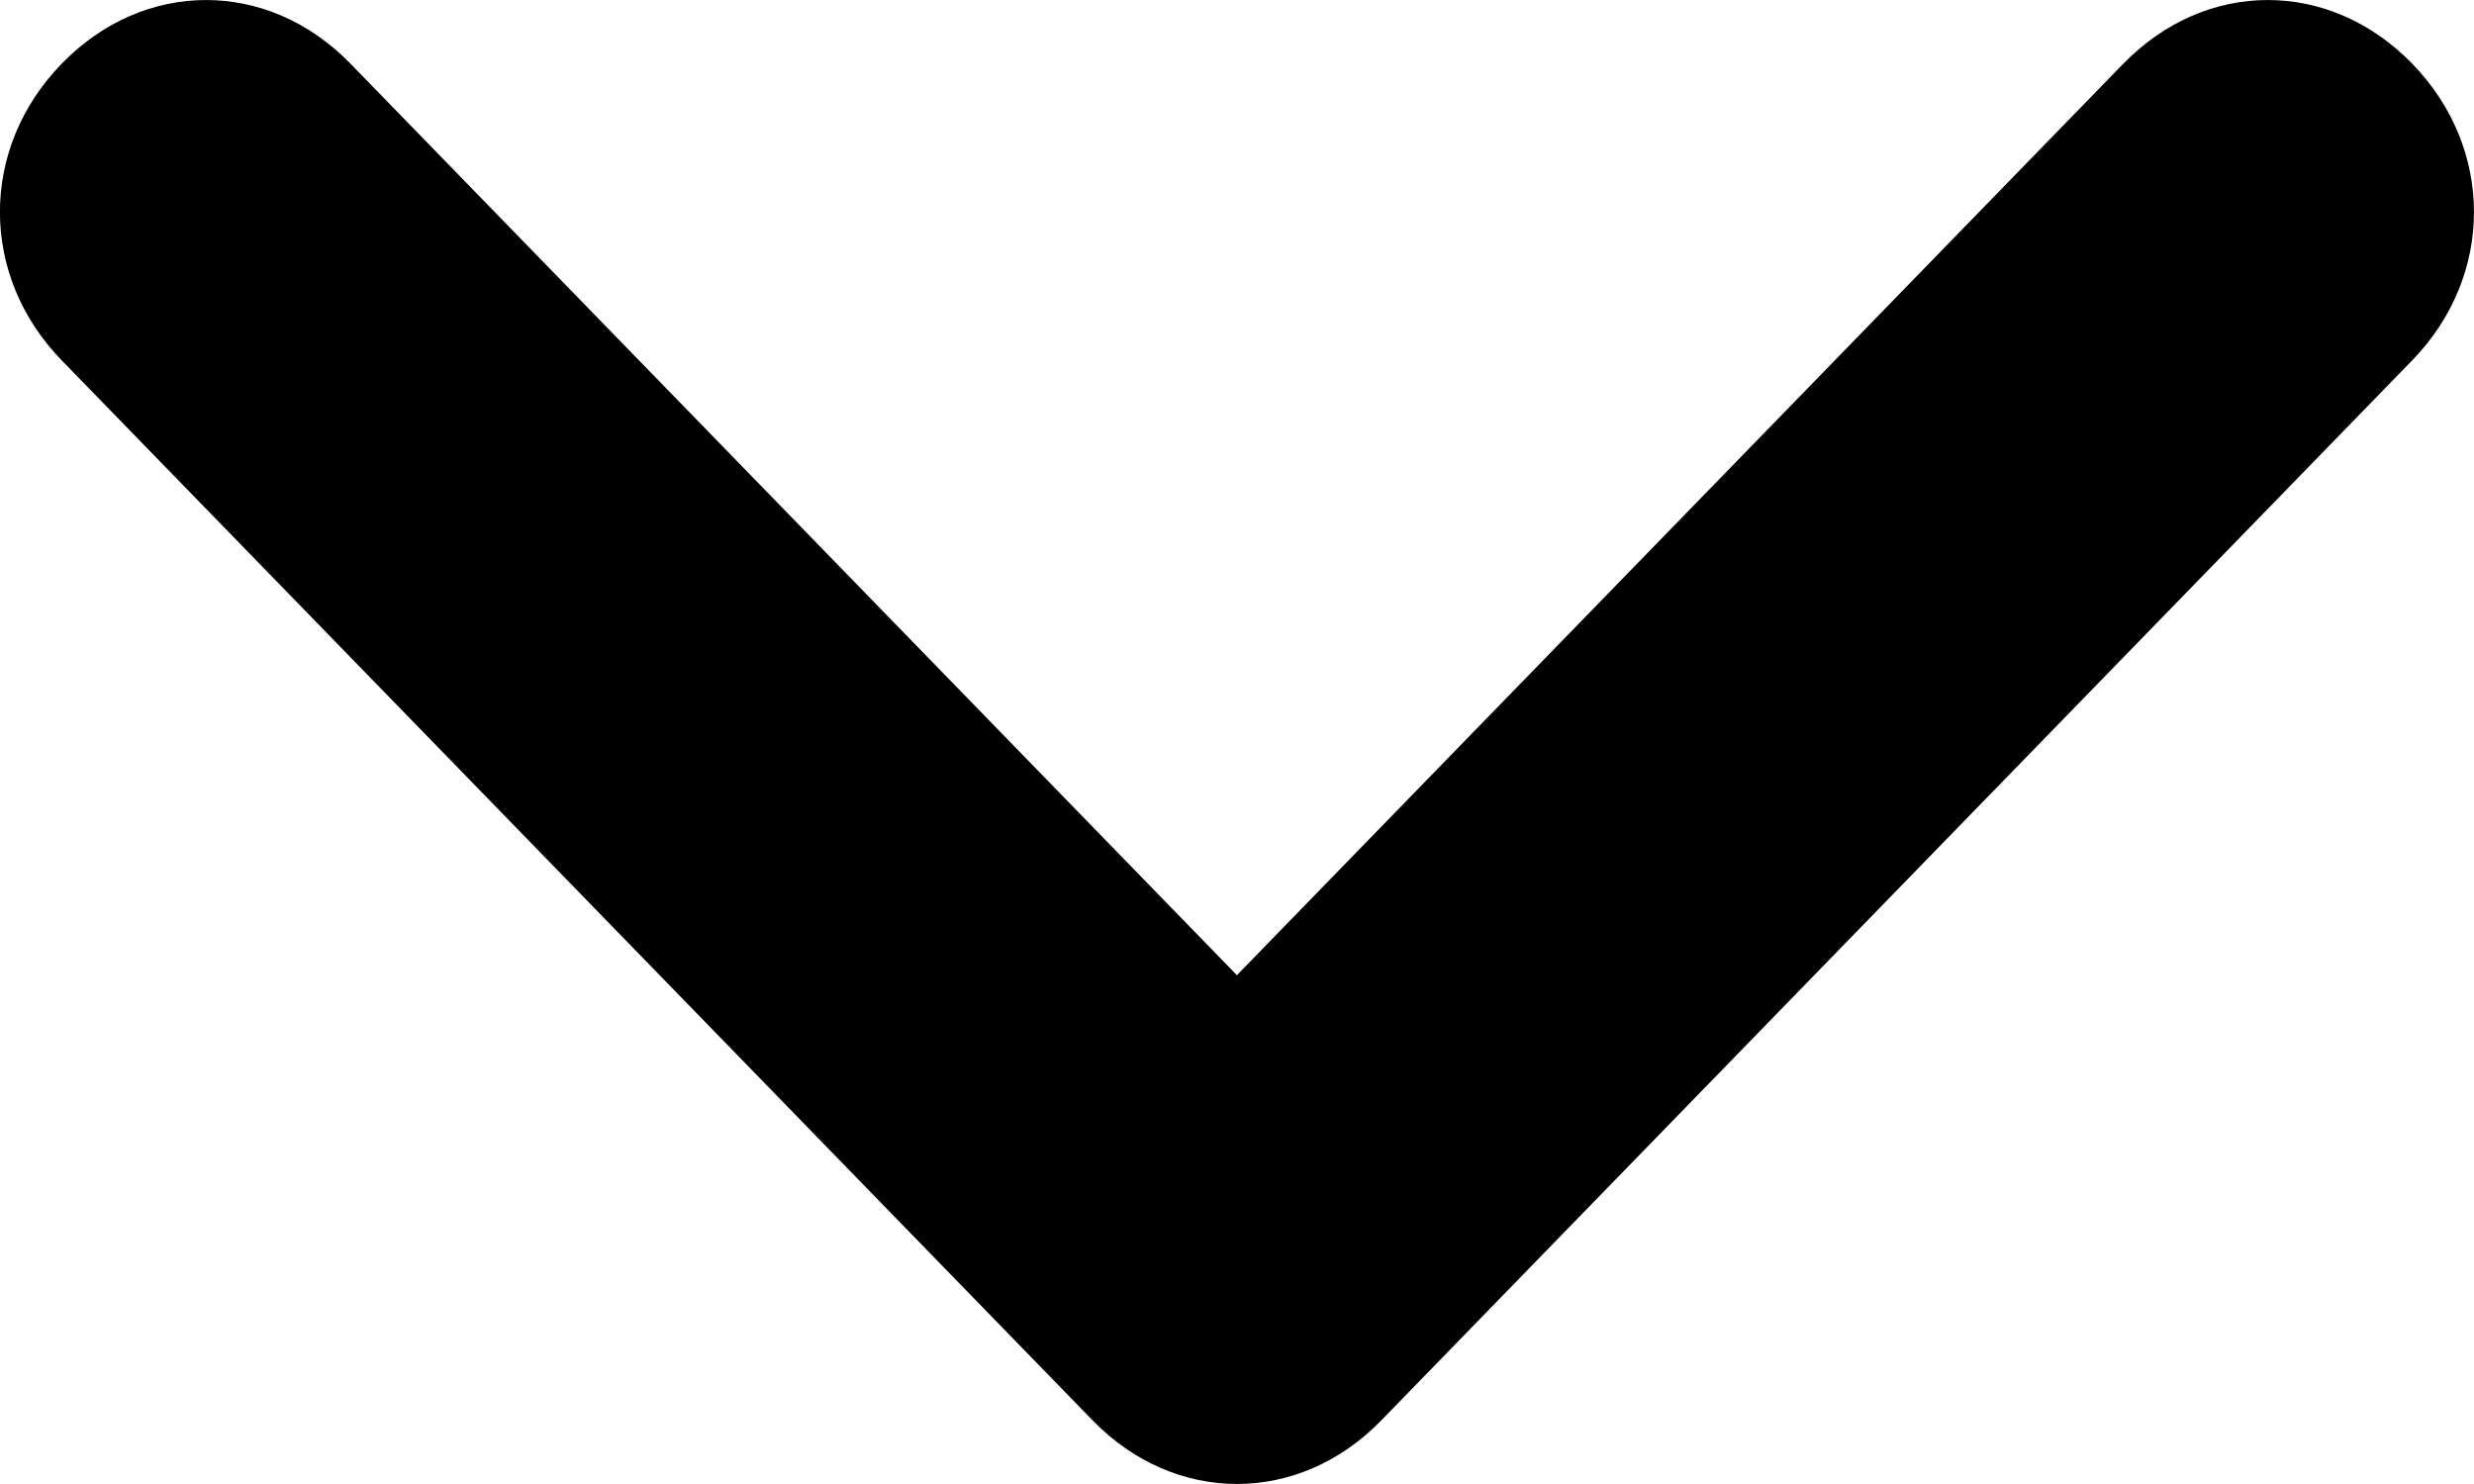 <svg fill="none" version="1.1" viewBox="0 0 25 15" xmlns="http://www.w3.org/2000/svg">
 <path d="m21.458 0.643c0.833-0.857 2.083-0.857 2.917-1e-6 0.833 0.857 0.833 2.143 0 3l-10.417 10.714c-0.833 0.857-2.083 0.857-2.917 0l-10.417-10.714c-0.833-0.857-0.833-2.143-1e-6 -3 0.833-0.857 2.083-0.857 2.917-1e-6l8.958 9.214 8.958-9.214z" fill="#000"/>
</svg>

